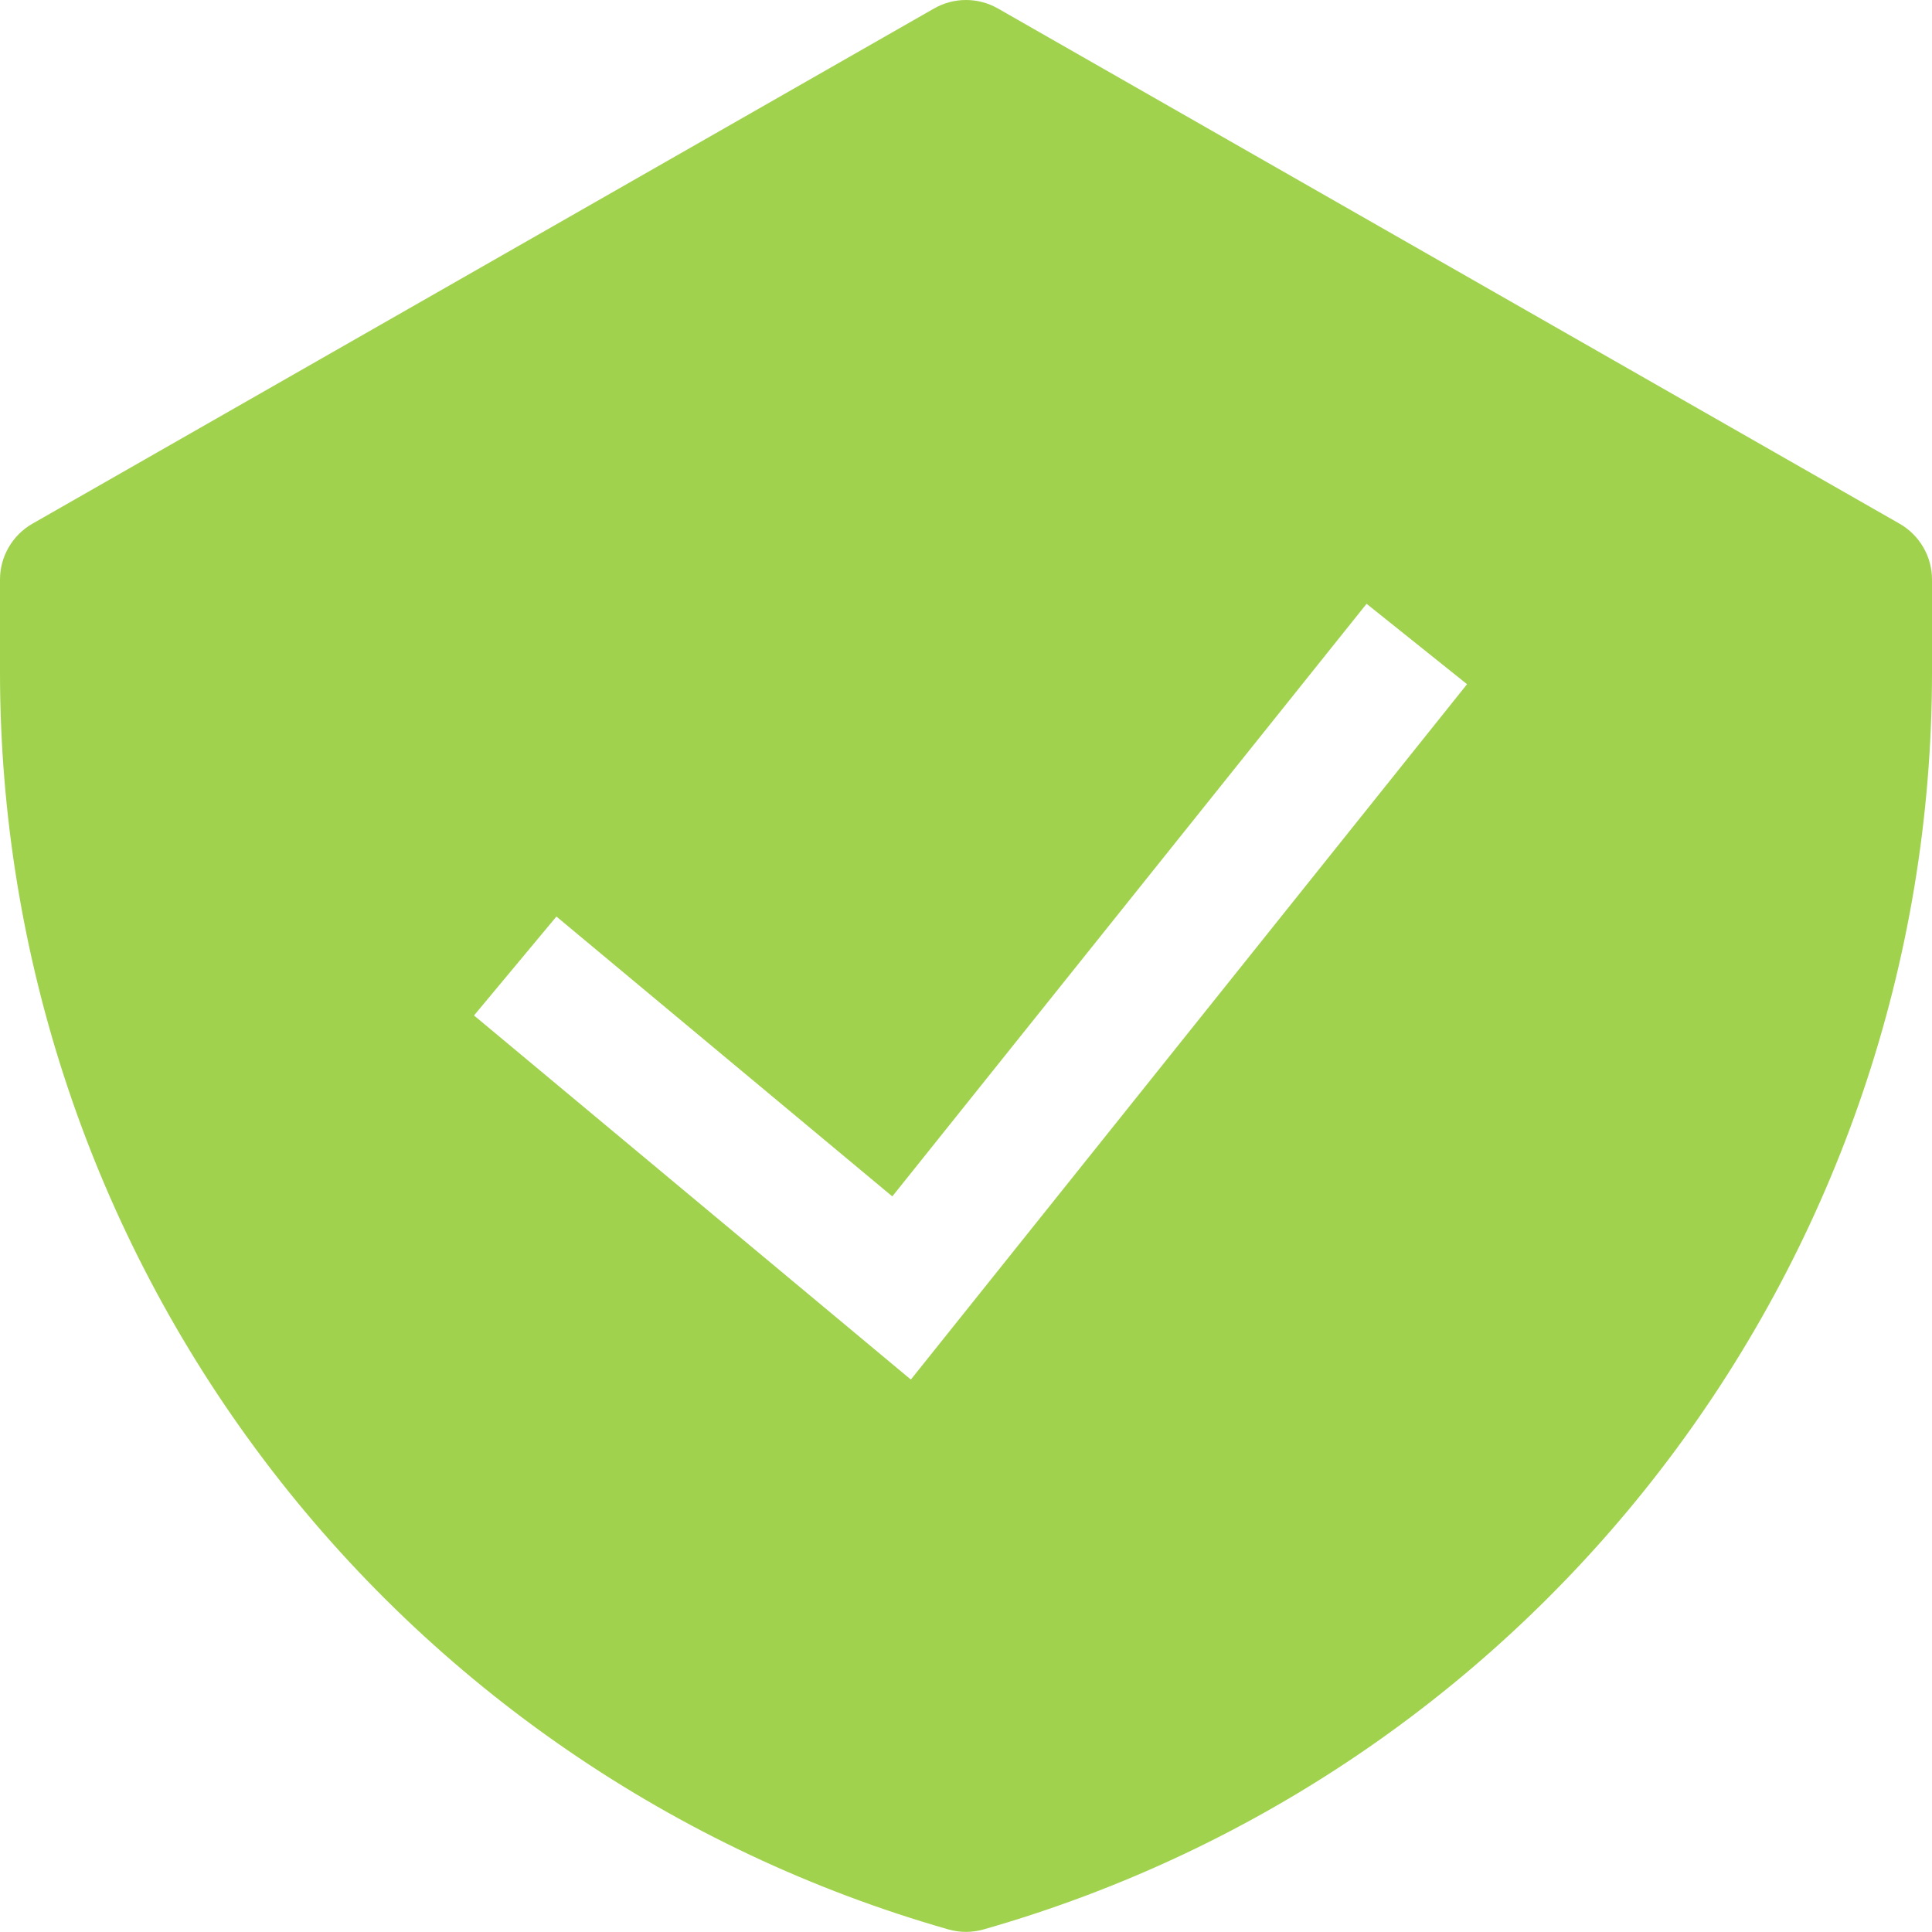 <svg width="35" height="35" viewBox="0 0 35 35" fill="none" xmlns="http://www.w3.org/2000/svg">
<path fill-rule="evenodd" clip-rule="evenodd" d="M16.921 0.154C17.098 0.053 17.297 0 17.5 0C17.703 0 17.902 0.053 18.079 0.154L34.412 9.487C34.591 9.589 34.739 9.737 34.842 9.914C34.946 10.092 35 10.294 35 10.5V12.18C35 22.755 27.988 32.05 17.82 34.953C17.611 35.013 17.389 35.013 17.18 34.953C12.231 33.539 7.877 30.552 4.778 26.443C1.678 22.334 0.001 17.327 0 12.18L0 10.5C6.63298e-05 10.294 0.054 10.092 0.158 9.914C0.261 9.737 0.409 9.589 0.588 9.487L16.921 0.154ZM16.501 24.992L26.577 12.395L24.757 10.938L16.165 21.674L10.08 16.604L8.587 18.396L16.501 24.992Z" fill="#A0D24D"/>
</svg>
